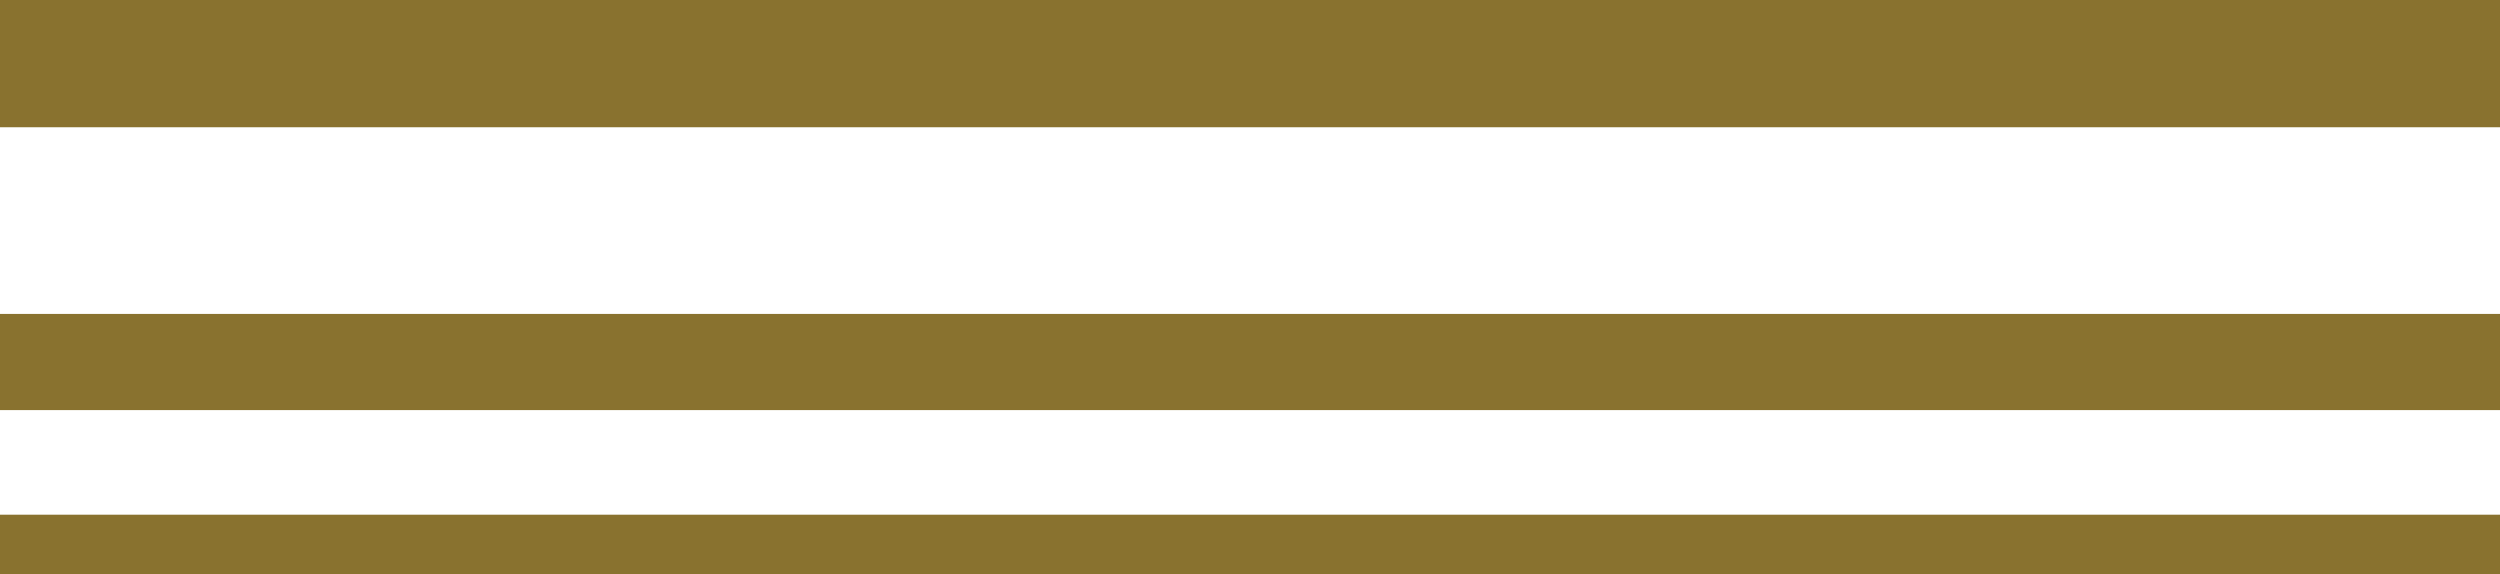 <svg version="1.1" id="图层_1" x="0px" y="0px" width="120.746px" height="27.728px" viewBox="0 0 120.746 27.728" enable-background="new 0 0 120.746 27.728" xml:space="preserve" xmlns="http://www.w3.org/2000/svg" xmlns:xlink="http://www.w3.org/1999/xlink" xmlns:xml="http://www.w3.org/XML/1998/namespace">
  <path fill="#89722F" d="M120.746,6.146H0V0h120.746V6.146z M120.746,15.162H0v4.645h120.746V15.162z M120.746,24.859H0v2.869
	h120.746V24.859z" class="color c1"/>
</svg>